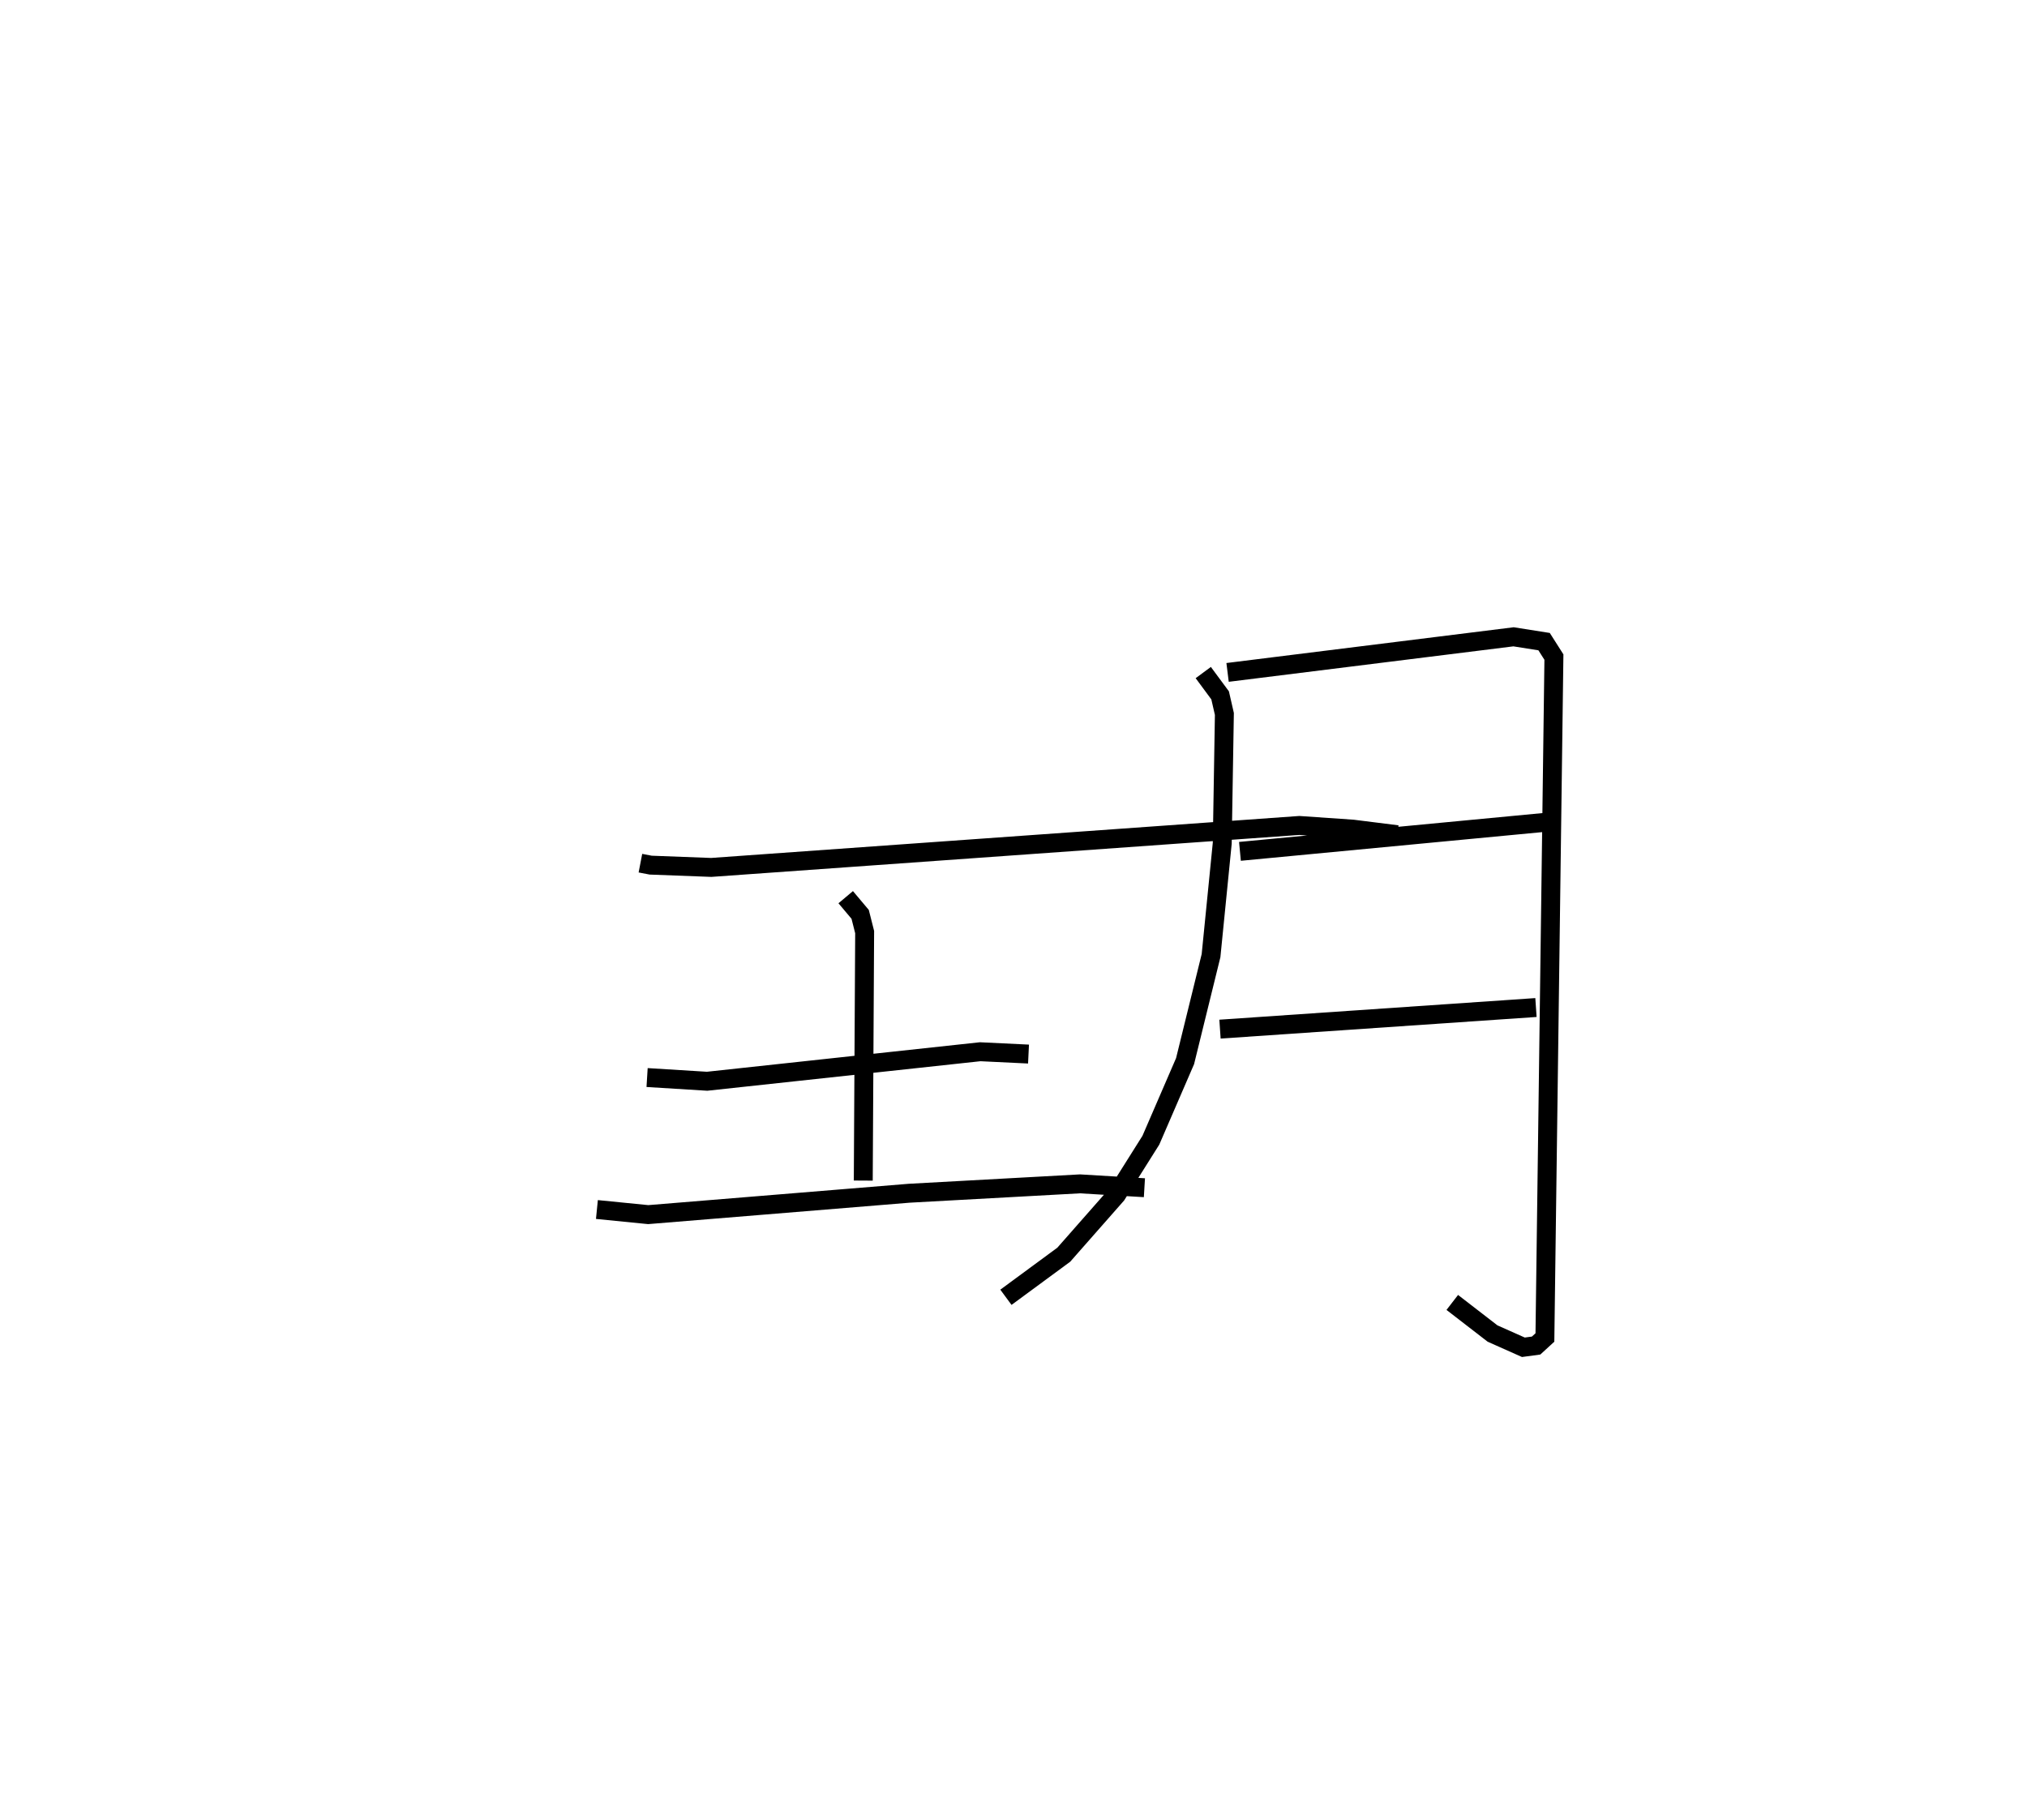 <?xml version="1.0" encoding="utf-8" ?>
<svg baseProfile="full" height="96.209" version="1.1" width="107.121" xmlns="http://www.w3.org/2000/svg" xmlns:ev="http://www.w3.org/2001/xml-events" xmlns:xlink="http://www.w3.org/1999/xlink"><defs /><rect fill="white" height="96.209" width="107.121" x="0" y="0" /><path d="M25,25 m0.0,0.0 m8.844,20.622 l0.541,0.104 3.202,0.121 l31.08,-2.218 2.825,0.194 l2.354,0.296 m-39.649,12.834 l3.172,0.196 14.43,-1.56 l2.555,0.123 m-9.661,-8.292 l0.764,0.908 0.237,0.937 l-0.073,13.134 m-14.076,1.529 l2.71,0.27 13.792,-1.13 l9.028,-0.496 3.404,0.204 m3.11,-27.228 l0.891,1.205 0.225,0.982 l-0.113,6.835 -0.592,5.938 l-1.372,5.577 -1.808,4.18 l-1.815,2.884 -2.788,3.168 l-3.057,2.25 m11.714,-33.027 l15.113,-1.882 1.614,0.255 l0.519,0.816 -0.476,35.963 l-0.465,0.426 -0.673,0.091 l-1.629,-0.726 -2.128,-1.644 m-11.221,-23.841 l16.076,-1.529 m-17.131,10.925 l16.698,-1.142 " fill="none" stroke="black" stroke-width="1" /></svg>